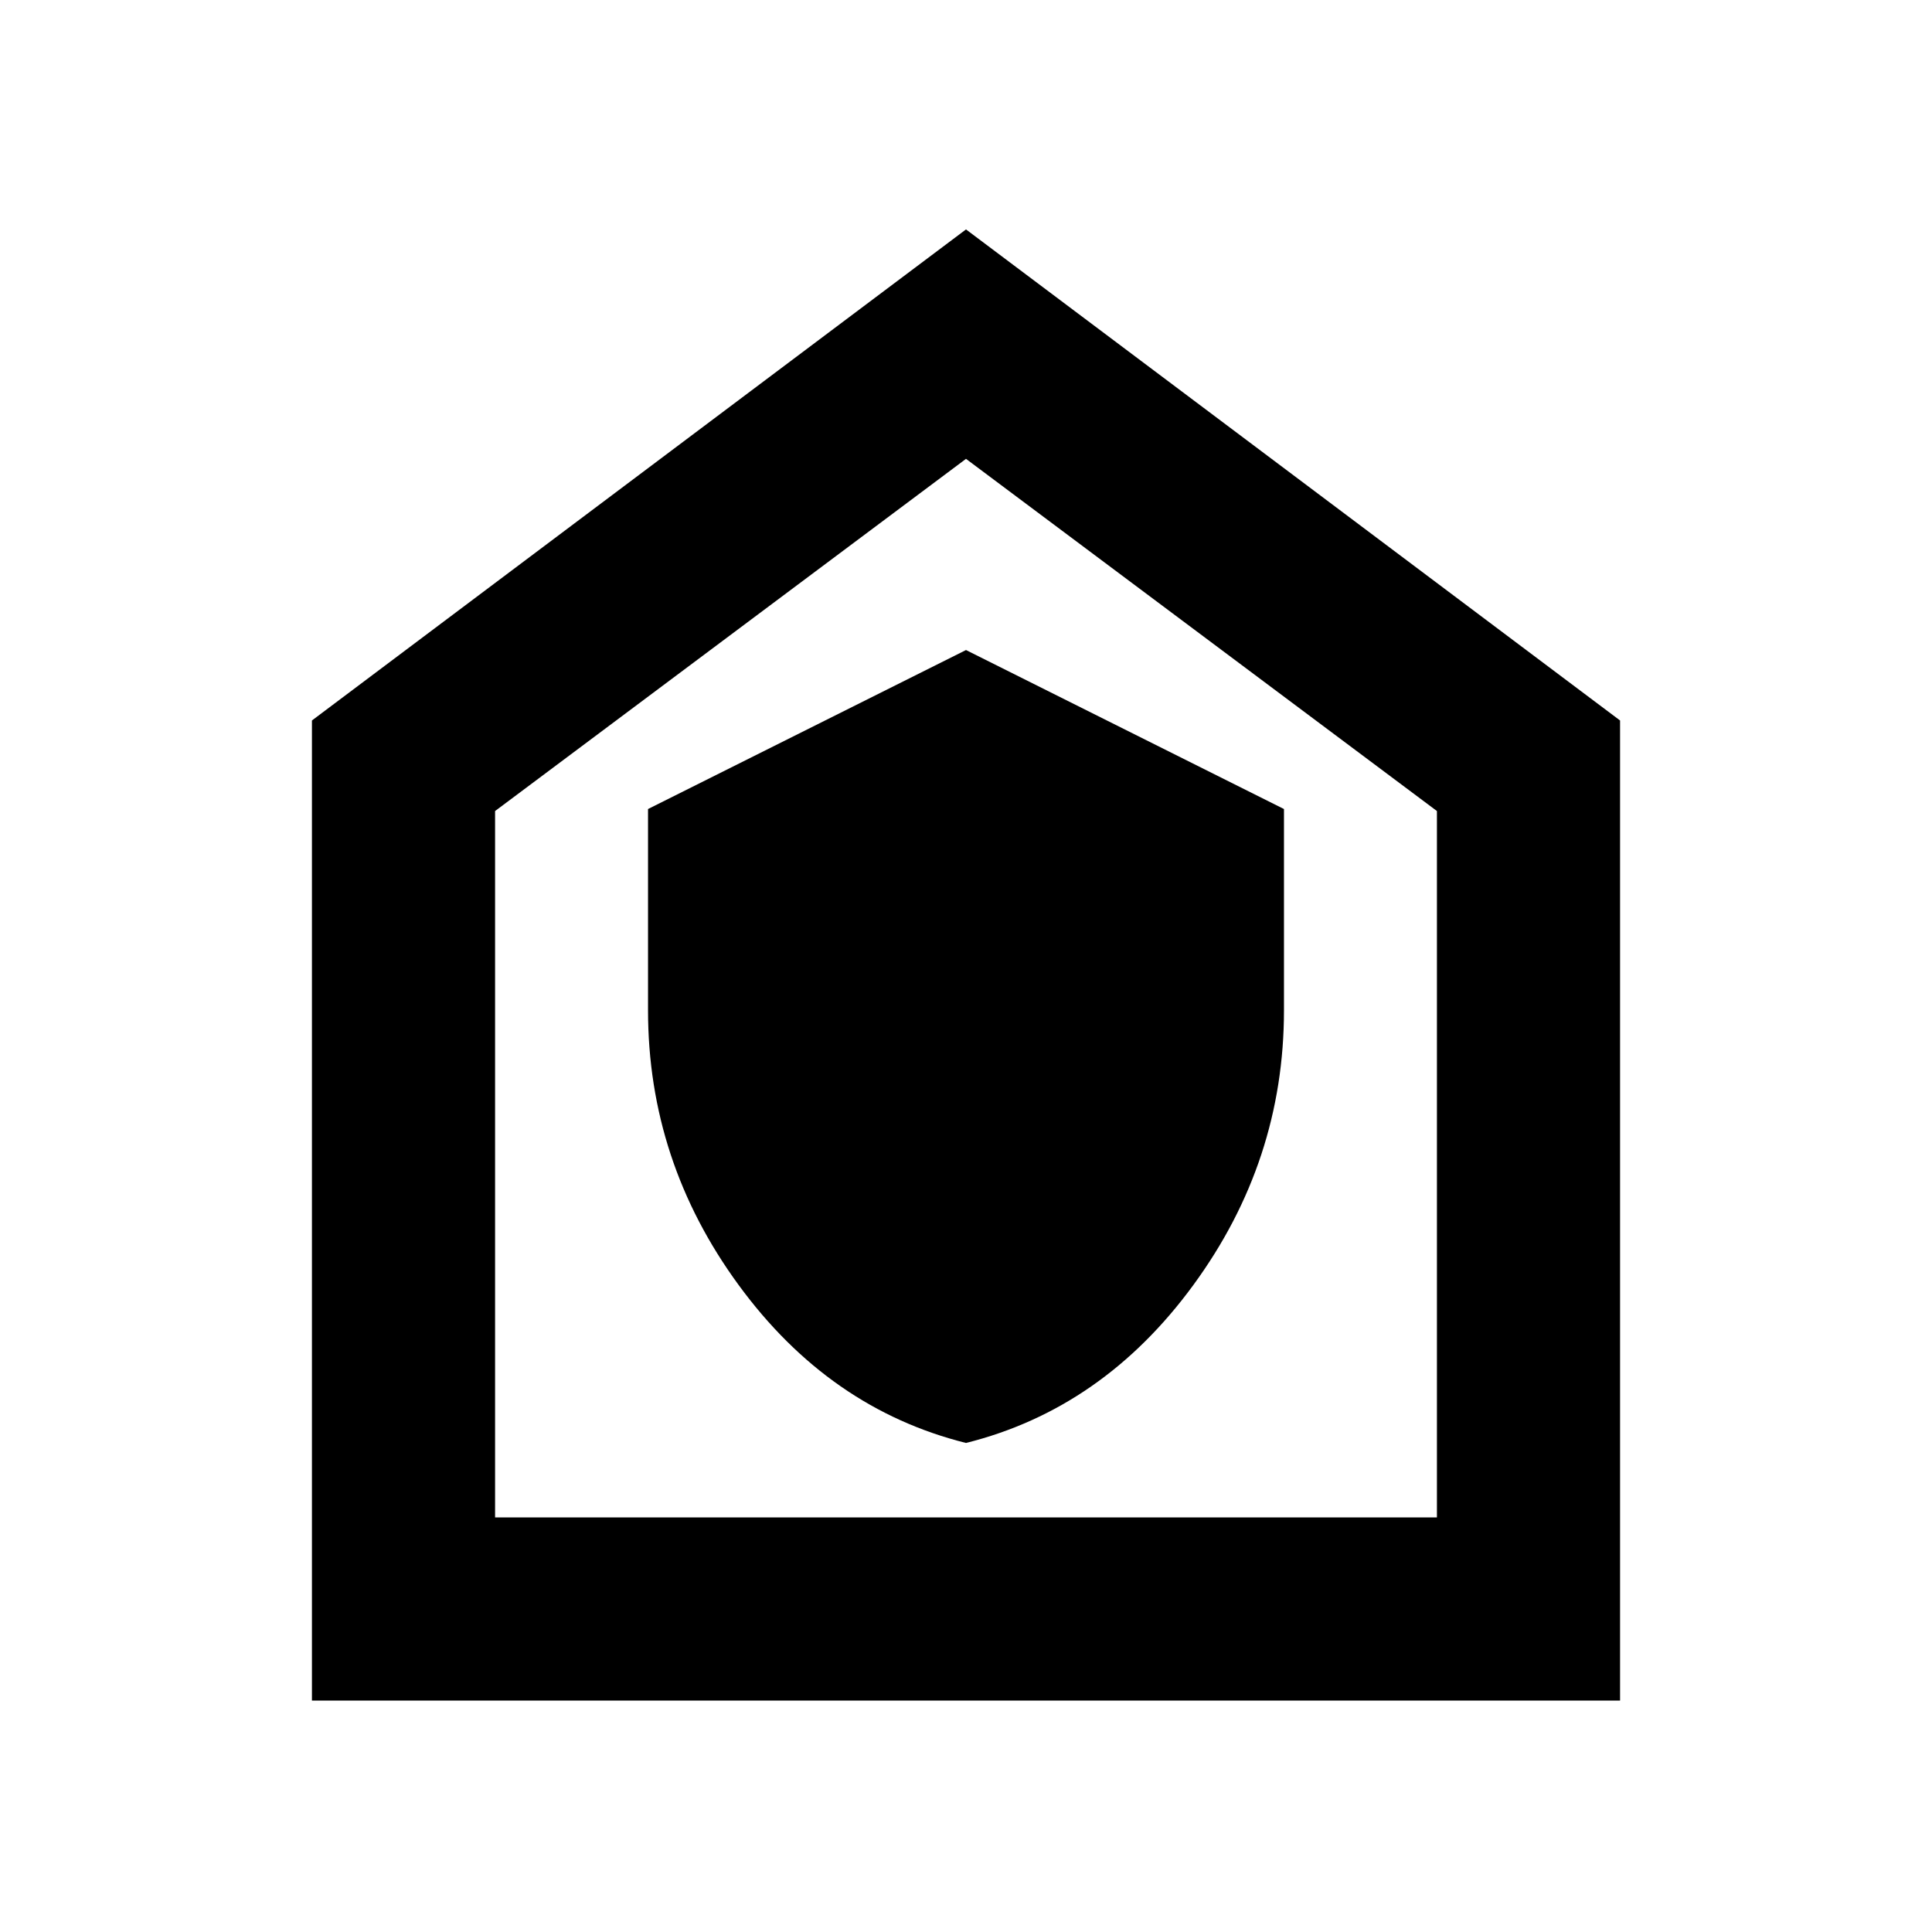 <svg xmlns="http://www.w3.org/2000/svg" height="24" width="24"><path d="M12 17.925q1.7-.425 2.825-1.963 1.125-1.537 1.125-3.412v-2.5L12 8.075 8.05 10.05v2.5q0 1.875 1.125 3.412Q10.3 17.5 12 17.925Zm-8.125 3.2V8.95L12 2.85l8.125 6.1v12.175ZM6.15 18.85h11.7v-8.775L12 5.7l-5.85 4.375ZM12 12.275Z"/></svg>